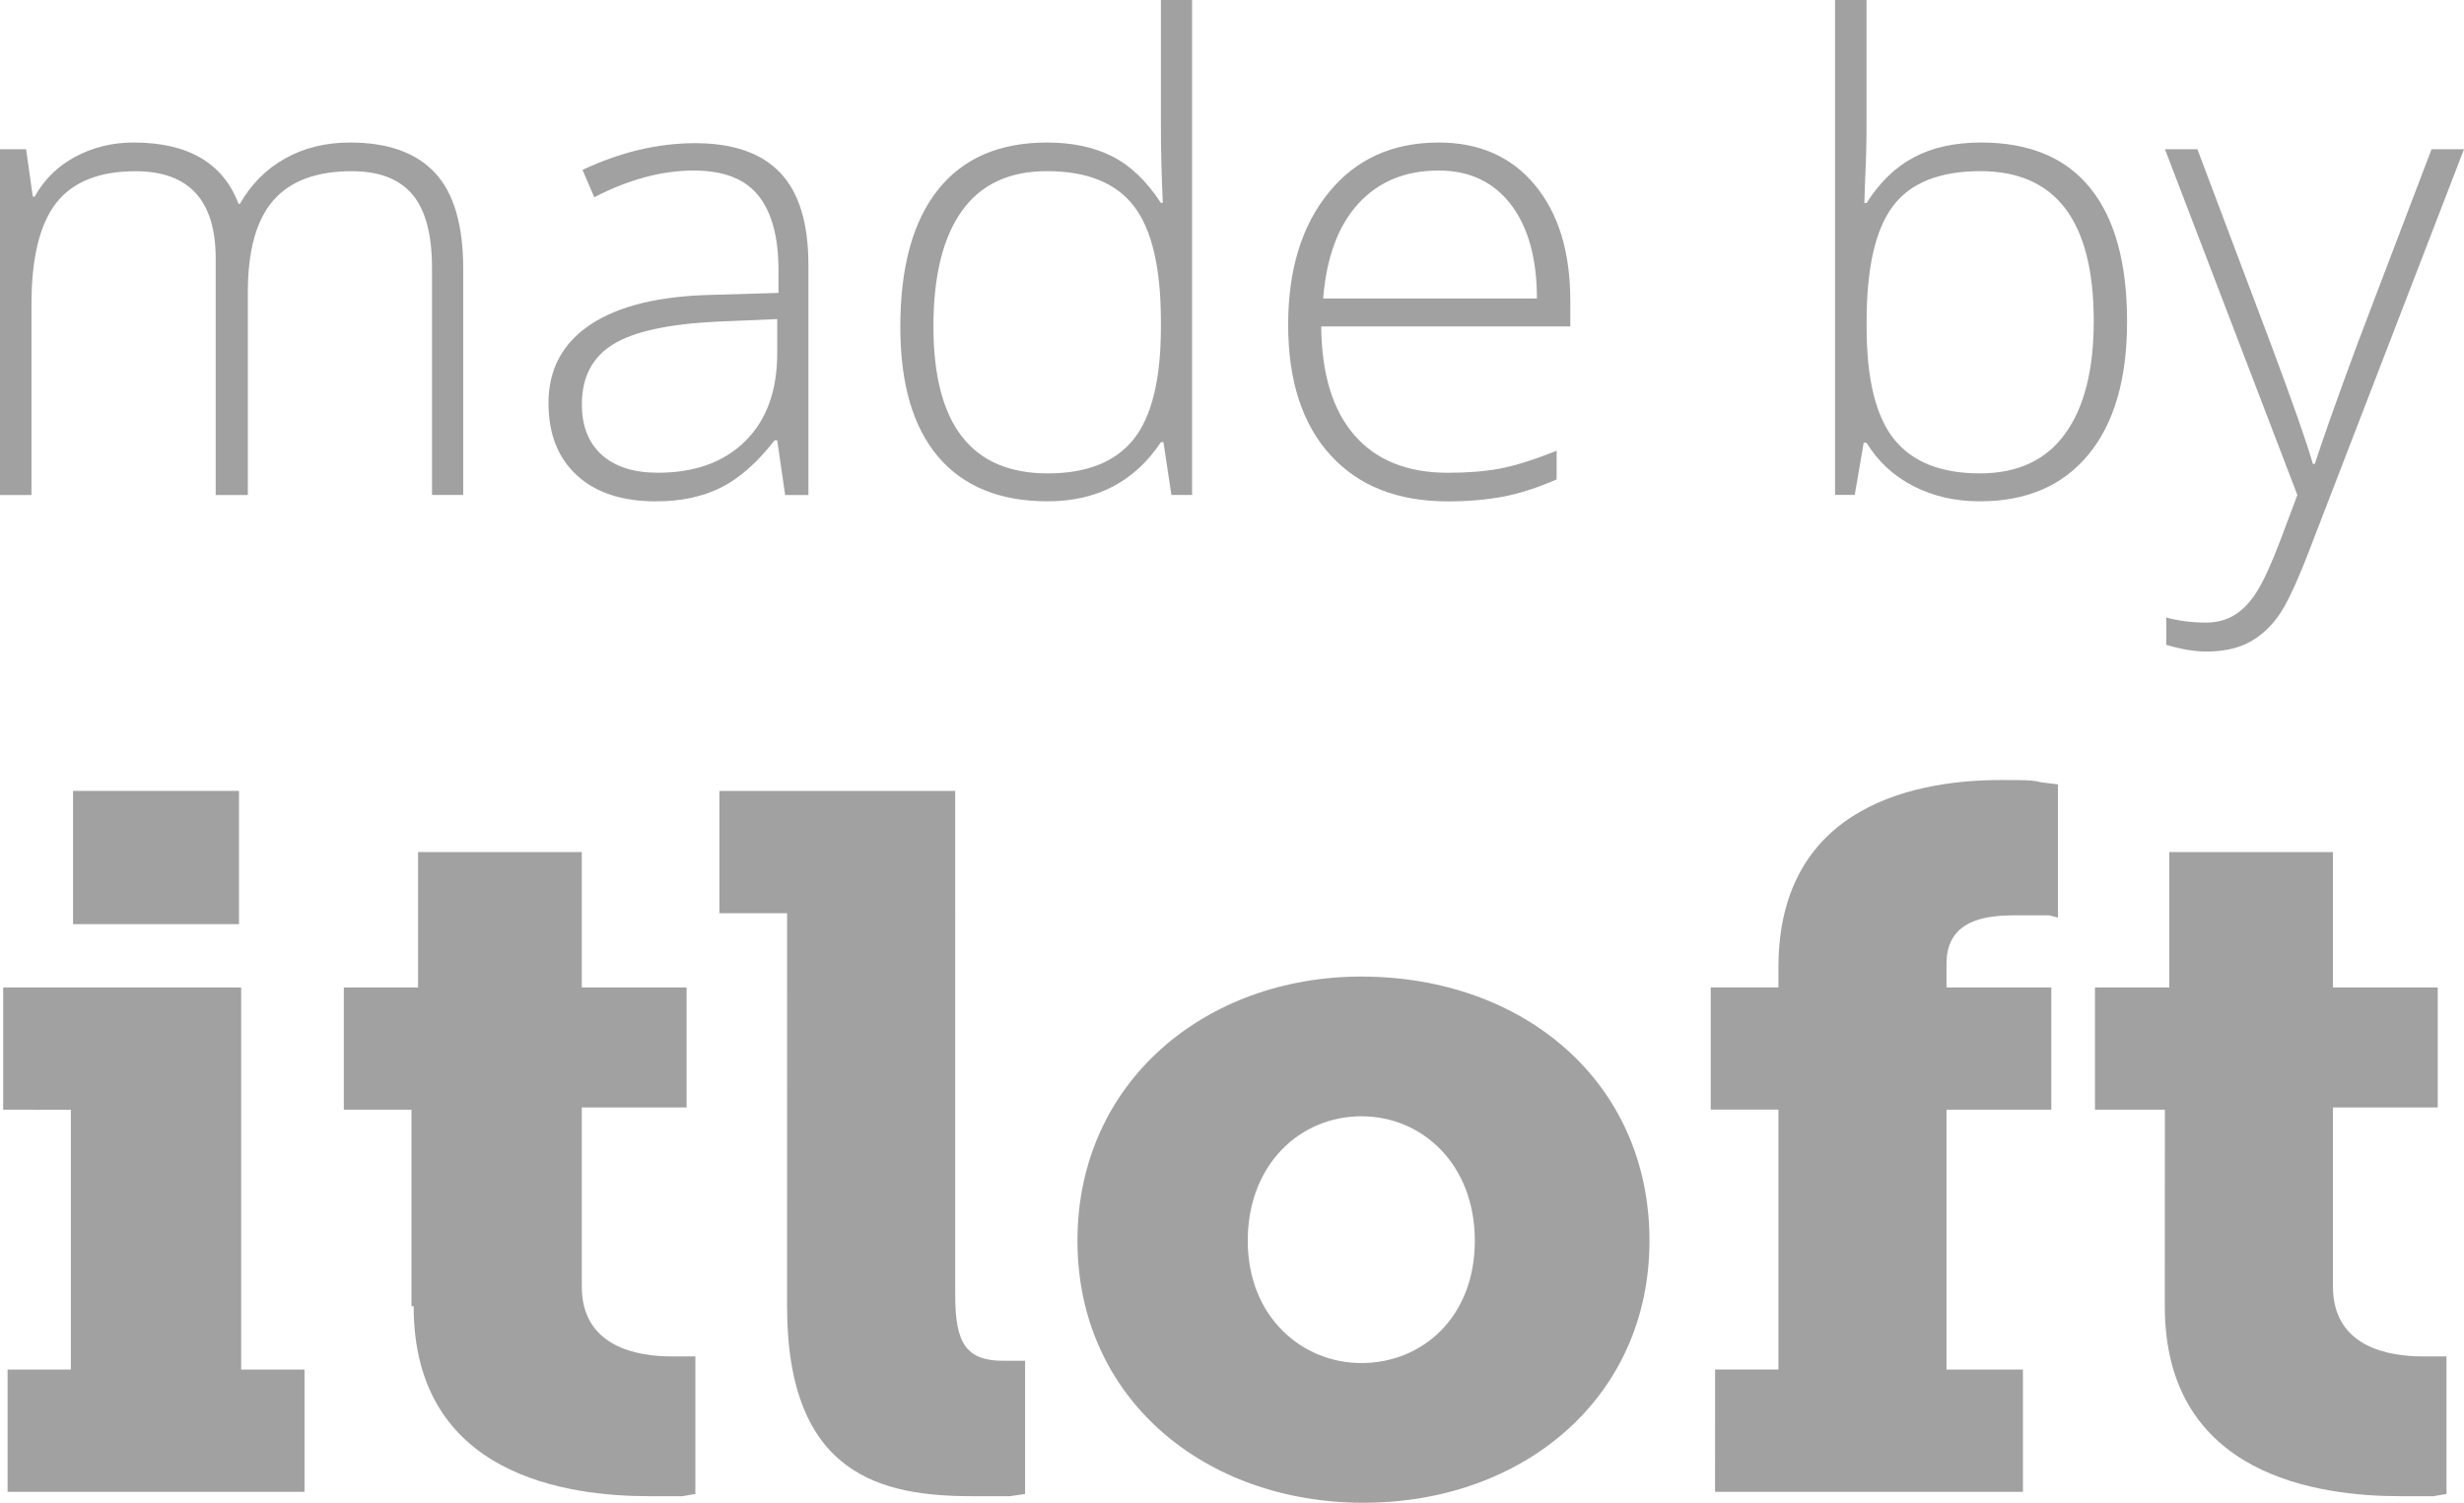 <?xml version="1.0" encoding="utf-8"?>
<!-- Generator: Adobe Illustrator 16.0.0, SVG Export Plug-In . SVG Version: 6.00 Build 0)  -->
<!DOCTYPE svg PUBLIC "-//W3C//DTD SVG 1.1//EN" "http://www.w3.org/Graphics/SVG/1.1/DTD/svg11.dtd">
<svg version="1.1" id="Layer_1" xmlns="http://www.w3.org/2000/svg" xmlns:xlink="http://www.w3.org/1999/xlink" x="0px" y="0px"
	 width="60.508px" height="36.902px" viewBox="0 0 60.508 36.902" enable-background="new 0 0 60.508 36.902" xml:space="preserve">
<g>
	<path fill="#A1A1A1" d="M10.609,12.156V6.586c0-0.828-0.162-1.434-0.484-1.813c-0.323-0.38-0.818-0.569-1.484-0.569
		c-0.87,0-1.513,0.238-1.93,0.719C6.294,5.401,6.086,6.153,6.086,7.18v4.977H5.297V6.352c0-1.433-0.656-2.147-1.969-2.147
		c-0.891,0-1.539,0.259-1.945,0.776c-0.406,0.519-0.61,1.348-0.61,2.488v4.688H0V3.664h0.641l0.164,1.164h0.047
		c0.234-0.423,0.567-0.749,1-0.98C2.284,3.616,2.76,3.5,3.281,3.5c1.338,0,2.198,0.503,2.578,1.508H5.89
		c0.276-0.484,0.647-0.856,1.113-1.117C7.47,3.63,8,3.5,8.594,3.5c0.927,0,1.622,0.247,2.086,0.742
		c0.463,0.494,0.695,1.28,0.695,2.358v5.555H10.609z"/>
	<path fill="#A1A1A1" d="M19.281,12.156l-0.195-1.344h-0.063c-0.427,0.547-0.866,0.935-1.316,1.16
		c-0.451,0.227-0.983,0.34-1.598,0.34c-0.833,0-1.482-0.214-1.945-0.641c-0.464-0.427-0.695-1.02-0.695-1.773
		c0-0.828,0.345-1.472,1.035-1.93s1.688-0.7,2.996-0.727l1.617-0.048V6.633c0-0.808-0.164-1.417-0.492-1.828
		s-0.857-0.617-1.586-0.617c-0.787,0-1.602,0.219-2.445,0.656l-0.289-0.672c0.932-0.438,1.854-0.656,2.766-0.656
		c0.932,0,1.629,0.242,2.09,0.728c0.461,0.484,0.691,1.238,0.691,2.266v5.647L19.281,12.156L19.281,12.156z M16.156,11.609
		c0.906,0,1.621-0.259,2.145-0.776c0.524-0.519,0.785-1.238,0.785-2.16V7.836l-1.484,0.063c-1.193,0.059-2.043,0.243-2.551,0.56
		c-0.508,0.315-0.762,0.806-0.762,1.473c0,0.531,0.163,0.944,0.488,1.238C15.103,11.462,15.563,11.609,16.156,11.609z"/>
	<path fill="#A1A1A1" d="M25.711,3.5c0.614,0,1.146,0.111,1.594,0.336c0.448,0.224,0.849,0.605,1.203,1.147h0.047
		c-0.031-0.655-0.047-1.3-0.047-1.93V0h0.766v12.155h-0.508l-0.195-1.297h-0.063c-0.646,0.97-1.573,1.453-2.781,1.453
		c-1.172,0-2.068-0.364-2.688-1.094s-0.93-1.792-0.93-3.188c0-1.469,0.307-2.591,0.922-3.366C23.646,3.888,24.539,3.5,25.711,3.5z
		 M25.711,4.203c-0.927,0-1.624,0.324-2.09,0.977c-0.466,0.651-0.699,1.597-0.699,2.836c0,2.406,0.935,3.609,2.805,3.609
		c0.958,0,1.661-0.278,2.109-0.836c0.448-0.559,0.672-1.478,0.672-2.759V7.898c0-1.313-0.22-2.257-0.66-2.832
		C27.407,4.491,26.695,4.203,25.711,4.203z"/>
	<path fill="#A1A1A1" d="M35.555,12.313c-1.234,0-2.197-0.38-2.887-1.141s-1.035-1.825-1.035-3.195c0-1.354,0.333-2.438,1-3.254
		C33.299,3.906,34.198,3.5,35.328,3.5c1,0,1.789,0.349,2.367,1.047s0.867,1.646,0.867,2.844v0.625h-6.117
		c0.01,1.167,0.281,2.058,0.816,2.672c0.533,0.614,1.297,0.922,2.293,0.922c0.483,0,0.909-0.033,1.276-0.102
		s0.832-0.214,1.396-0.438v0.703c-0.479,0.208-0.922,0.352-1.328,0.426C36.492,12.274,36.044,12.313,35.555,12.313z M35.328,4.188
		c-0.818,0-1.475,0.271-1.969,0.81c-0.496,0.539-0.784,1.315-0.867,2.332h5.25c0-0.984-0.215-1.754-0.641-2.31
		C36.674,4.465,36.083,4.188,35.328,4.188z"/>
	<path fill="#A1A1A1" d="M48.648,3.5c1.188,0,2.082,0.374,2.684,1.121s0.902,1.84,0.902,3.276c0,1.411-0.316,2.5-0.949,3.267
		c-0.633,0.766-1.521,1.147-2.668,1.147c-0.604,0-1.148-0.125-1.633-0.375c-0.485-0.25-0.867-0.604-1.148-1.063h-0.07l-0.219,1.28
		h-0.484V0h0.773v3.055c0,0.458-0.011,0.88-0.031,1.266l-0.022,0.664h0.055c0.323-0.511,0.712-0.886,1.168-1.125
		C47.459,3.62,48.008,3.5,48.648,3.5z M48.633,4.203c-1,0-1.716,0.285-2.148,0.858s-0.647,1.52-0.647,2.836v0.133
		c0,1.281,0.226,2.2,0.677,2.759c0.449,0.558,1.151,0.836,2.104,0.836c0.927,0,1.625-0.324,2.094-0.974
		c0.47-0.648,0.703-1.57,0.703-2.77C51.414,5.43,50.486,4.203,48.633,4.203z"/>
	<path fill="#A1A1A1" d="M53.164,3.664h0.797l1.797,4.766c0.547,1.464,0.893,2.45,1.039,2.961h0.047
		c0.219-0.672,0.575-1.675,1.07-3.008l1.797-4.719h0.797l-3.805,9.866c-0.309,0.803-0.564,1.345-0.773,1.625
		c-0.207,0.281-0.451,0.492-0.729,0.634C54.92,15.93,54.583,16,54.188,16c-0.297,0-0.627-0.056-0.992-0.164v-0.672
		c0.303,0.083,0.628,0.125,0.978,0.125c0.267,0,0.5-0.063,0.703-0.188s0.388-0.319,0.551-0.582c0.164-0.263,0.354-0.68,0.57-1.25
		s0.354-0.94,0.418-1.113L53.164,3.664z"/>
</g>
<g>
	<g>
		<path fill="#A1A1A1" d="M1.794,22.694h4.075v-3.271H1.794V22.694L1.794,22.694z M0.186,36.636h7.292v-3.003H5.922V24.25H0.078
			v3.002H1.74v6.381H0.186V36.636L0.186,36.636z"/>
		<path fill="#A1A1A1" d="M10.158,32.078c0,4.183,3.807,4.665,5.792,4.665c0.375,0,0.643,0,0.804,0l0.322-0.055v-3.378h-0.161
			c-0.107,0-0.214,0-0.429,0c-0.805,0-2.199-0.215-2.199-1.716v-4.397h2.574V24.25h-2.574v-3.325h-4.021v3.325H8.443v3.002h1.662
			v4.826H10.158z"/>
		<path fill="#A1A1A1" d="M19.328,32.078c0,4.183,2.359,4.665,4.558,4.665c0.375,0,0.643,0,0.912,0l0.375-0.055v-3.271h-0.161
			c-0.107,0-0.214,0-0.375,0c-0.912,0-1.18-0.431-1.18-1.609V19.424h-5.791v3.003h1.663L19.328,32.078L19.328,32.078z"/>
		<path fill="#A1A1A1" d="M26.459,30.47c0,3.86,3.11,6.434,7.023,6.434c3.916,0,7.024-2.572,7.024-6.434
			c0-3.914-3.108-6.488-7.077-6.488C29.623,23.981,26.459,26.556,26.459,30.47L26.459,30.47z M30.641,30.47
			c0-1.877,1.287-3.057,2.789-3.057c1.5,0,2.787,1.18,2.787,3.057c0,1.876-1.287,3.003-2.787,3.003
			C31.98,33.473,30.641,32.346,30.641,30.47L30.641,30.47z"/>
		<path fill="#A1A1A1" d="M42.116,36.636h7.561v-3.003H47.8v-6.381h2.574V24.25H47.8v-0.59c0-1.182,1.181-1.182,1.771-1.182
			c0.375,0,0.59,0,0.75,0l0.215,0.056v-3.271l-0.43-0.054c-0.16-0.054-0.481-0.054-0.965-0.054c-1.93,0-5.469,0.535-5.469,4.61
			v0.483H42.01v3.002h1.662v6.381h-1.555L42.116,36.636L42.116,36.636z"/>
		<path fill="#A1A1A1" d="M53.161,32.078c0,4.183,3.807,4.665,5.791,4.665c0.375,0,0.644,0,0.804,0l0.322-0.055v-3.378h-0.161
			c-0.106,0-0.214,0-0.429,0c-0.805,0-2.198-0.215-2.198-1.716v-4.397h2.573V24.25H57.29v-3.325H53.27v3.325h-1.824v3.002h1.717
			L53.161,32.078L53.161,32.078z"/>
	</g>
</g>
</svg>
